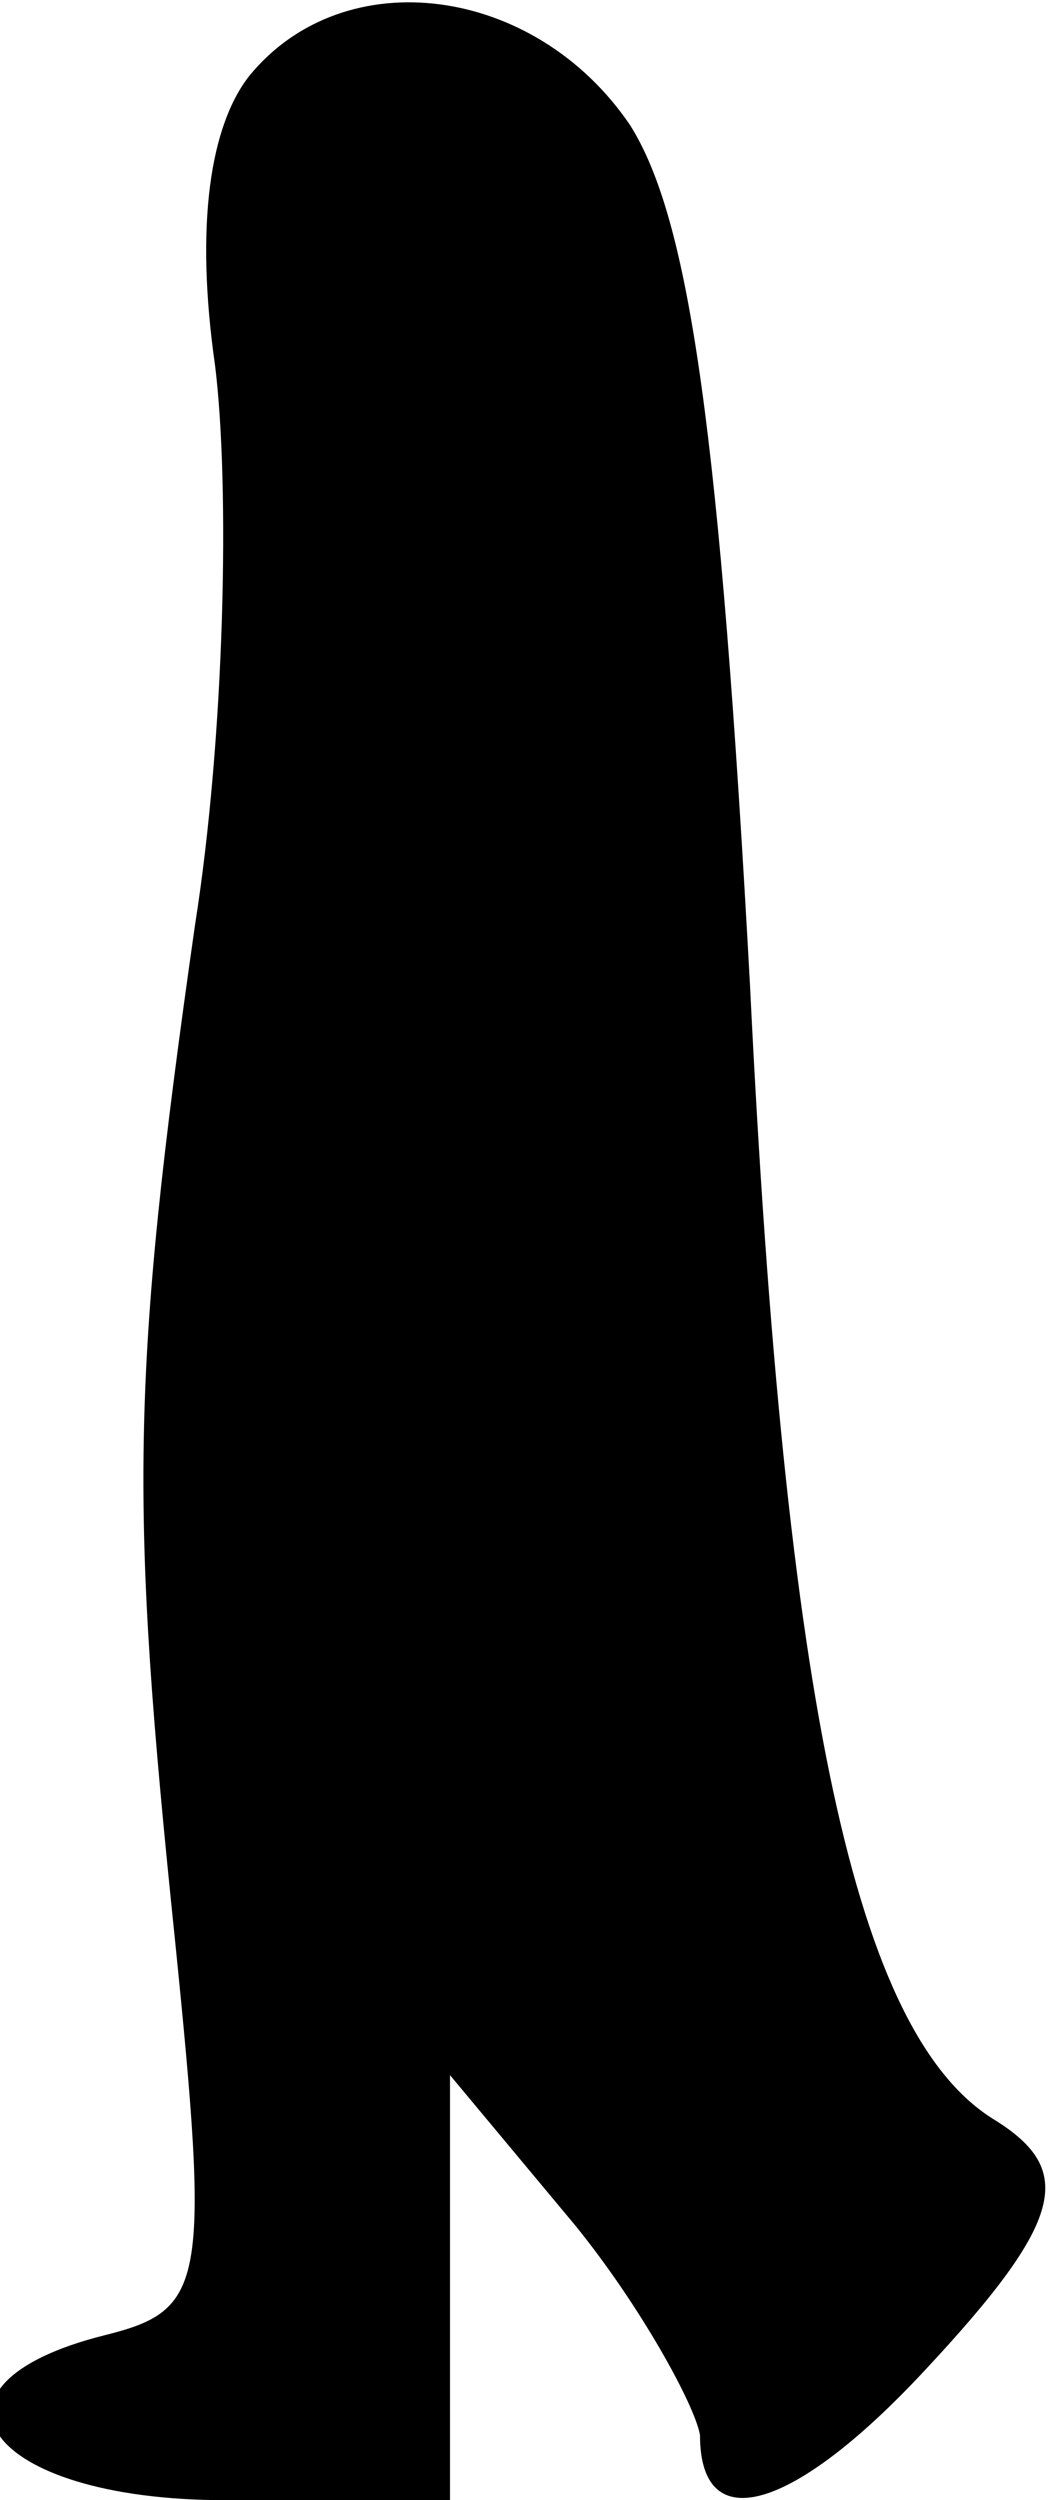 <?xml version="1.0" standalone="no"?>
<!DOCTYPE svg PUBLIC "-//W3C//DTD SVG 20010904//EN"
 "http://www.w3.org/TR/2001/REC-SVG-20010904/DTD/svg10.dtd">
<svg version="1.0" xmlns="http://www.w3.org/2000/svg"
 width="21pt" height="50pt" viewBox="0 0 21 50"
 preserveAspectRatio="xMidYMid meet">
<g transform="translate(0,50) scale(0.1,-0.1)"
fill="#000000" stroke="none">
<path fill="#000000" stroke="none" d="M50 485 c-8 -10 -11 -30 -7 -58 3 -24
2 -74 -4 -112 -13 -91 -13 -116 -4 -203 7 -69 6 -74 -14 -79 -40 -10 -24 -33
24 -33 l45 0 0 43 0 42 25 -30 c13 -16 24 -36 25 -42 0 -21 19 -15 45 13 28
30 30 40 14 50 -28 17 -42 83 -49 227 -6 110 -12 153 -24 172 -19 28 -57 33
-76 10z"/>
</g>
</svg>
